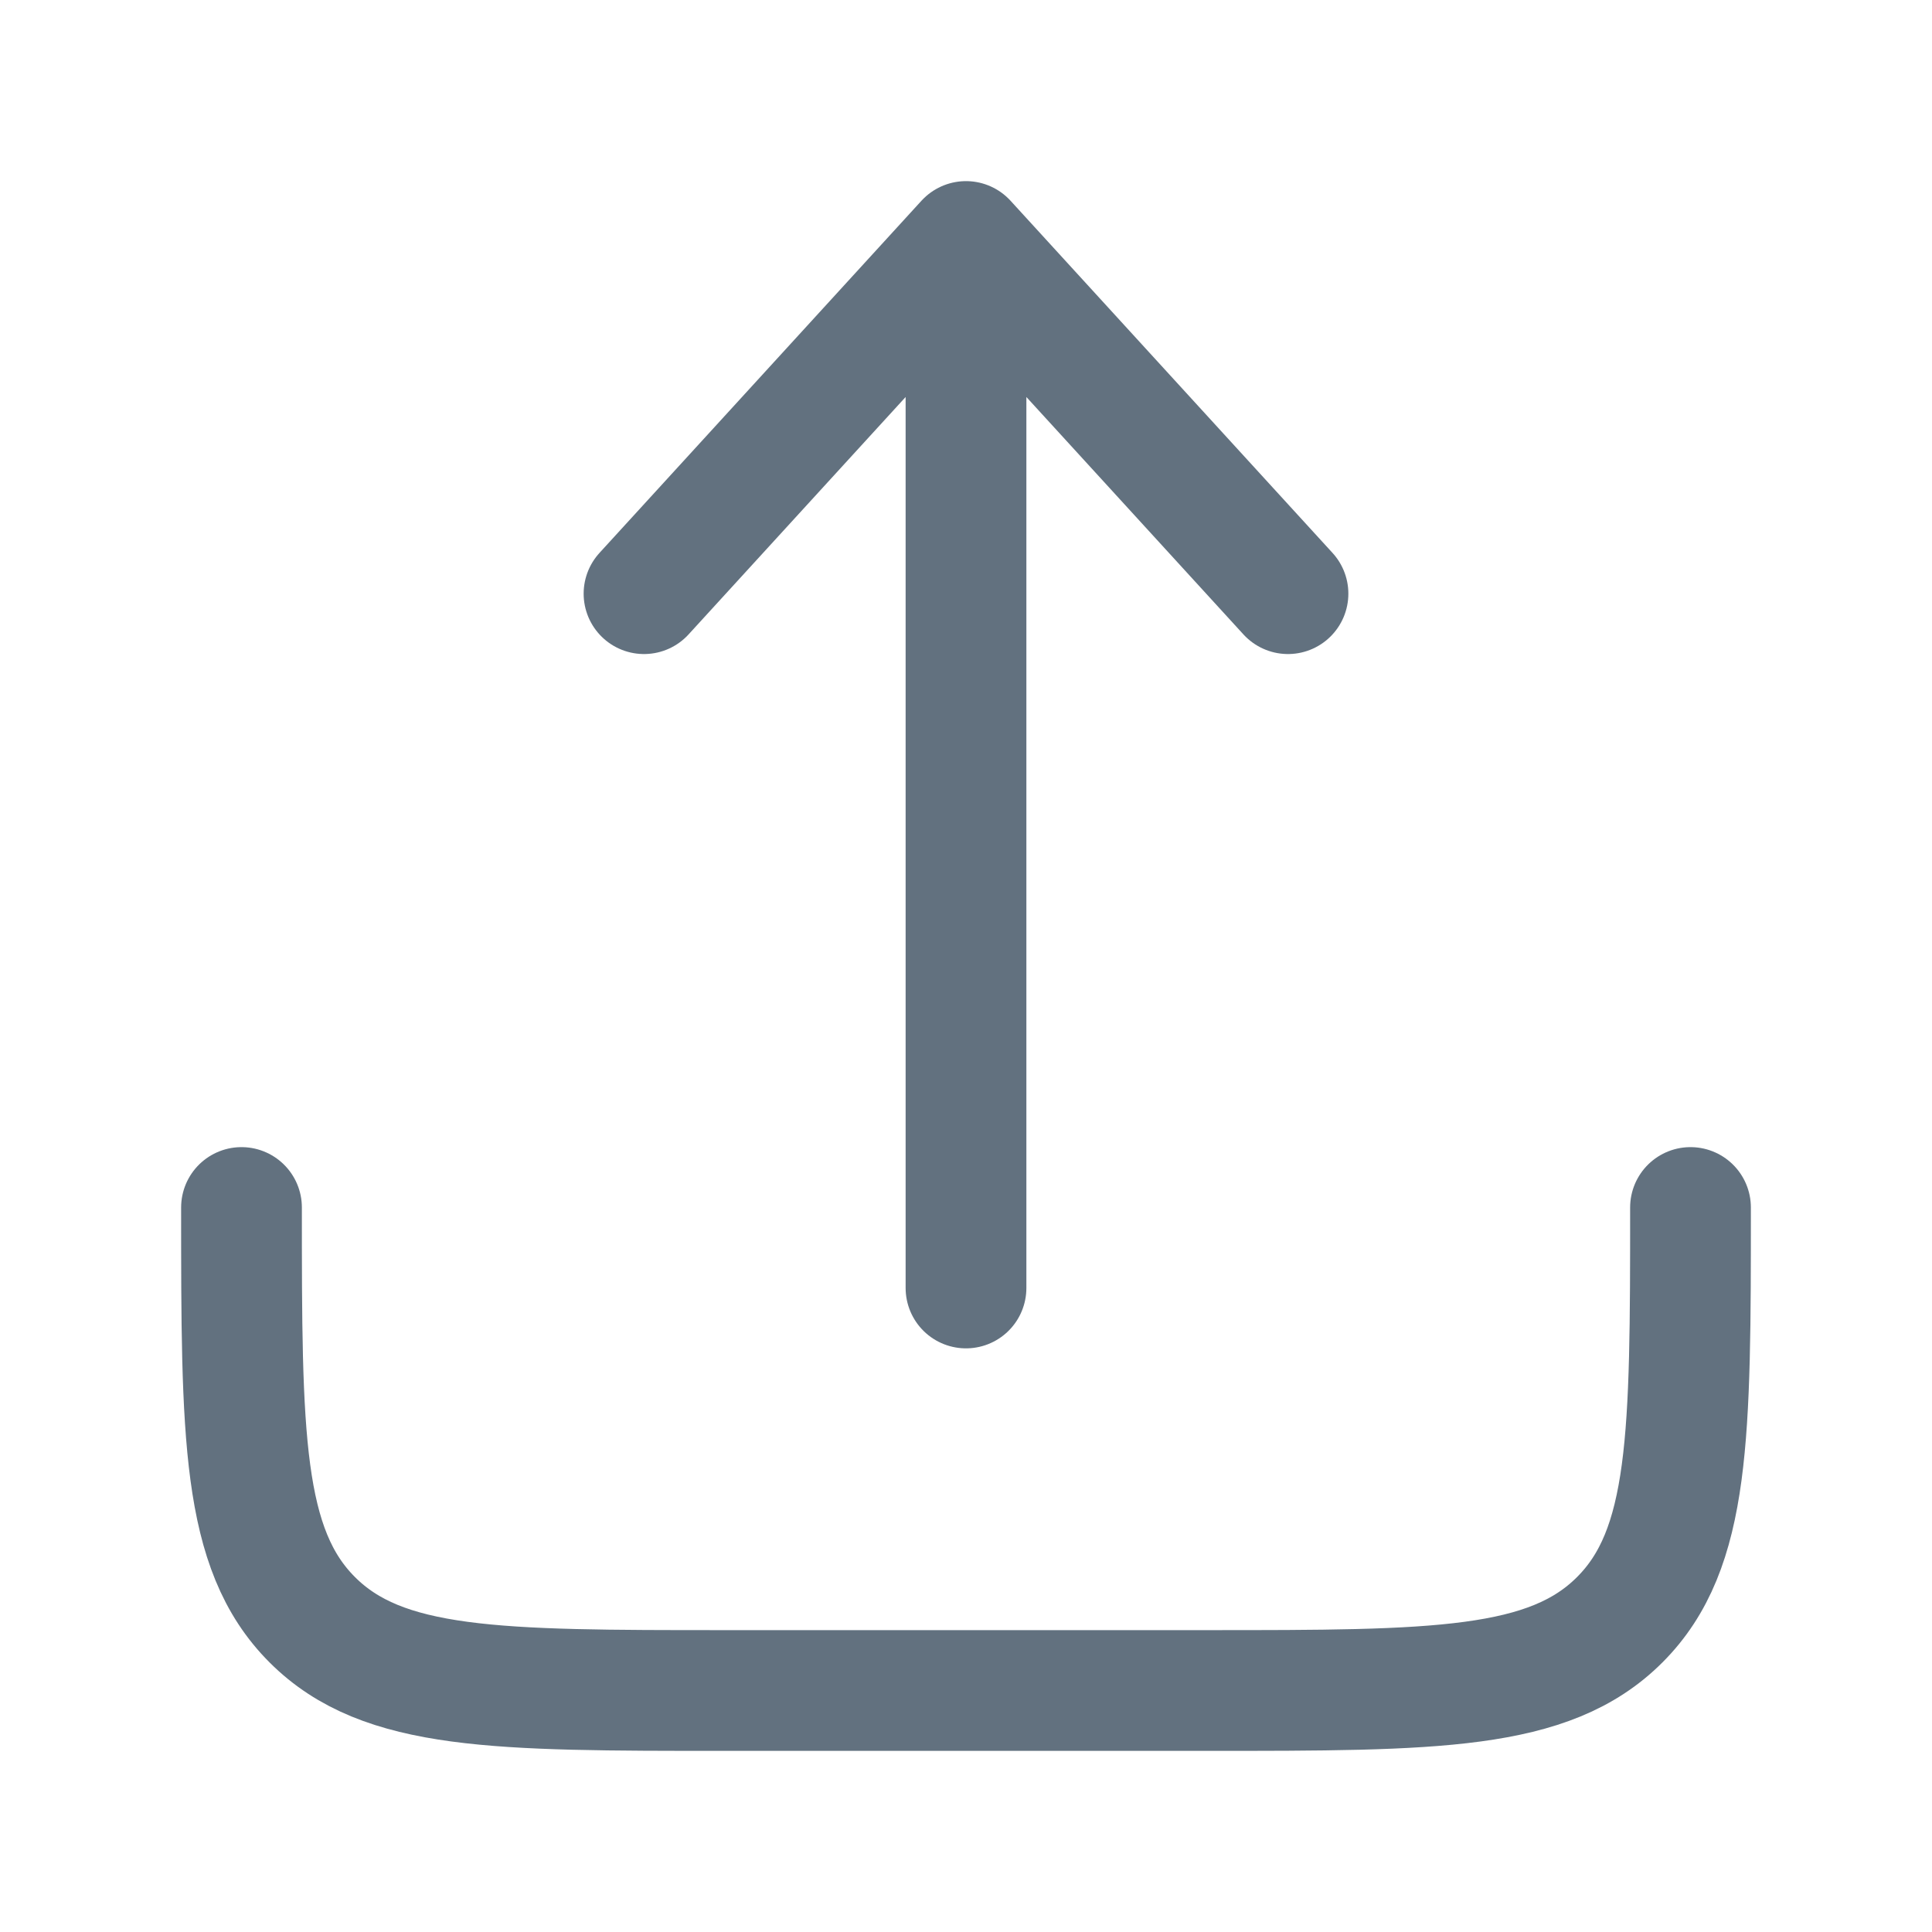 <svg width="32" height="32" viewBox="0 0 32 32" fill="none" xmlns="http://www.w3.org/2000/svg">
<g opacity="0.8">
<path d="M4 20C4 23.771 4 25.657 5.172 26.828C6.343 28 8.229 28 12 28H20C23.771 28 25.657 28 26.828 26.828C28 25.657 28 23.771 28 20M16 21.333V4M16 4L21.333 9.833M16 4L10.667 9.833" stroke="#3B4E5F" stroke-width="2" stroke-linecap="round" stroke-linejoin="round"/>
</g>
</svg>
